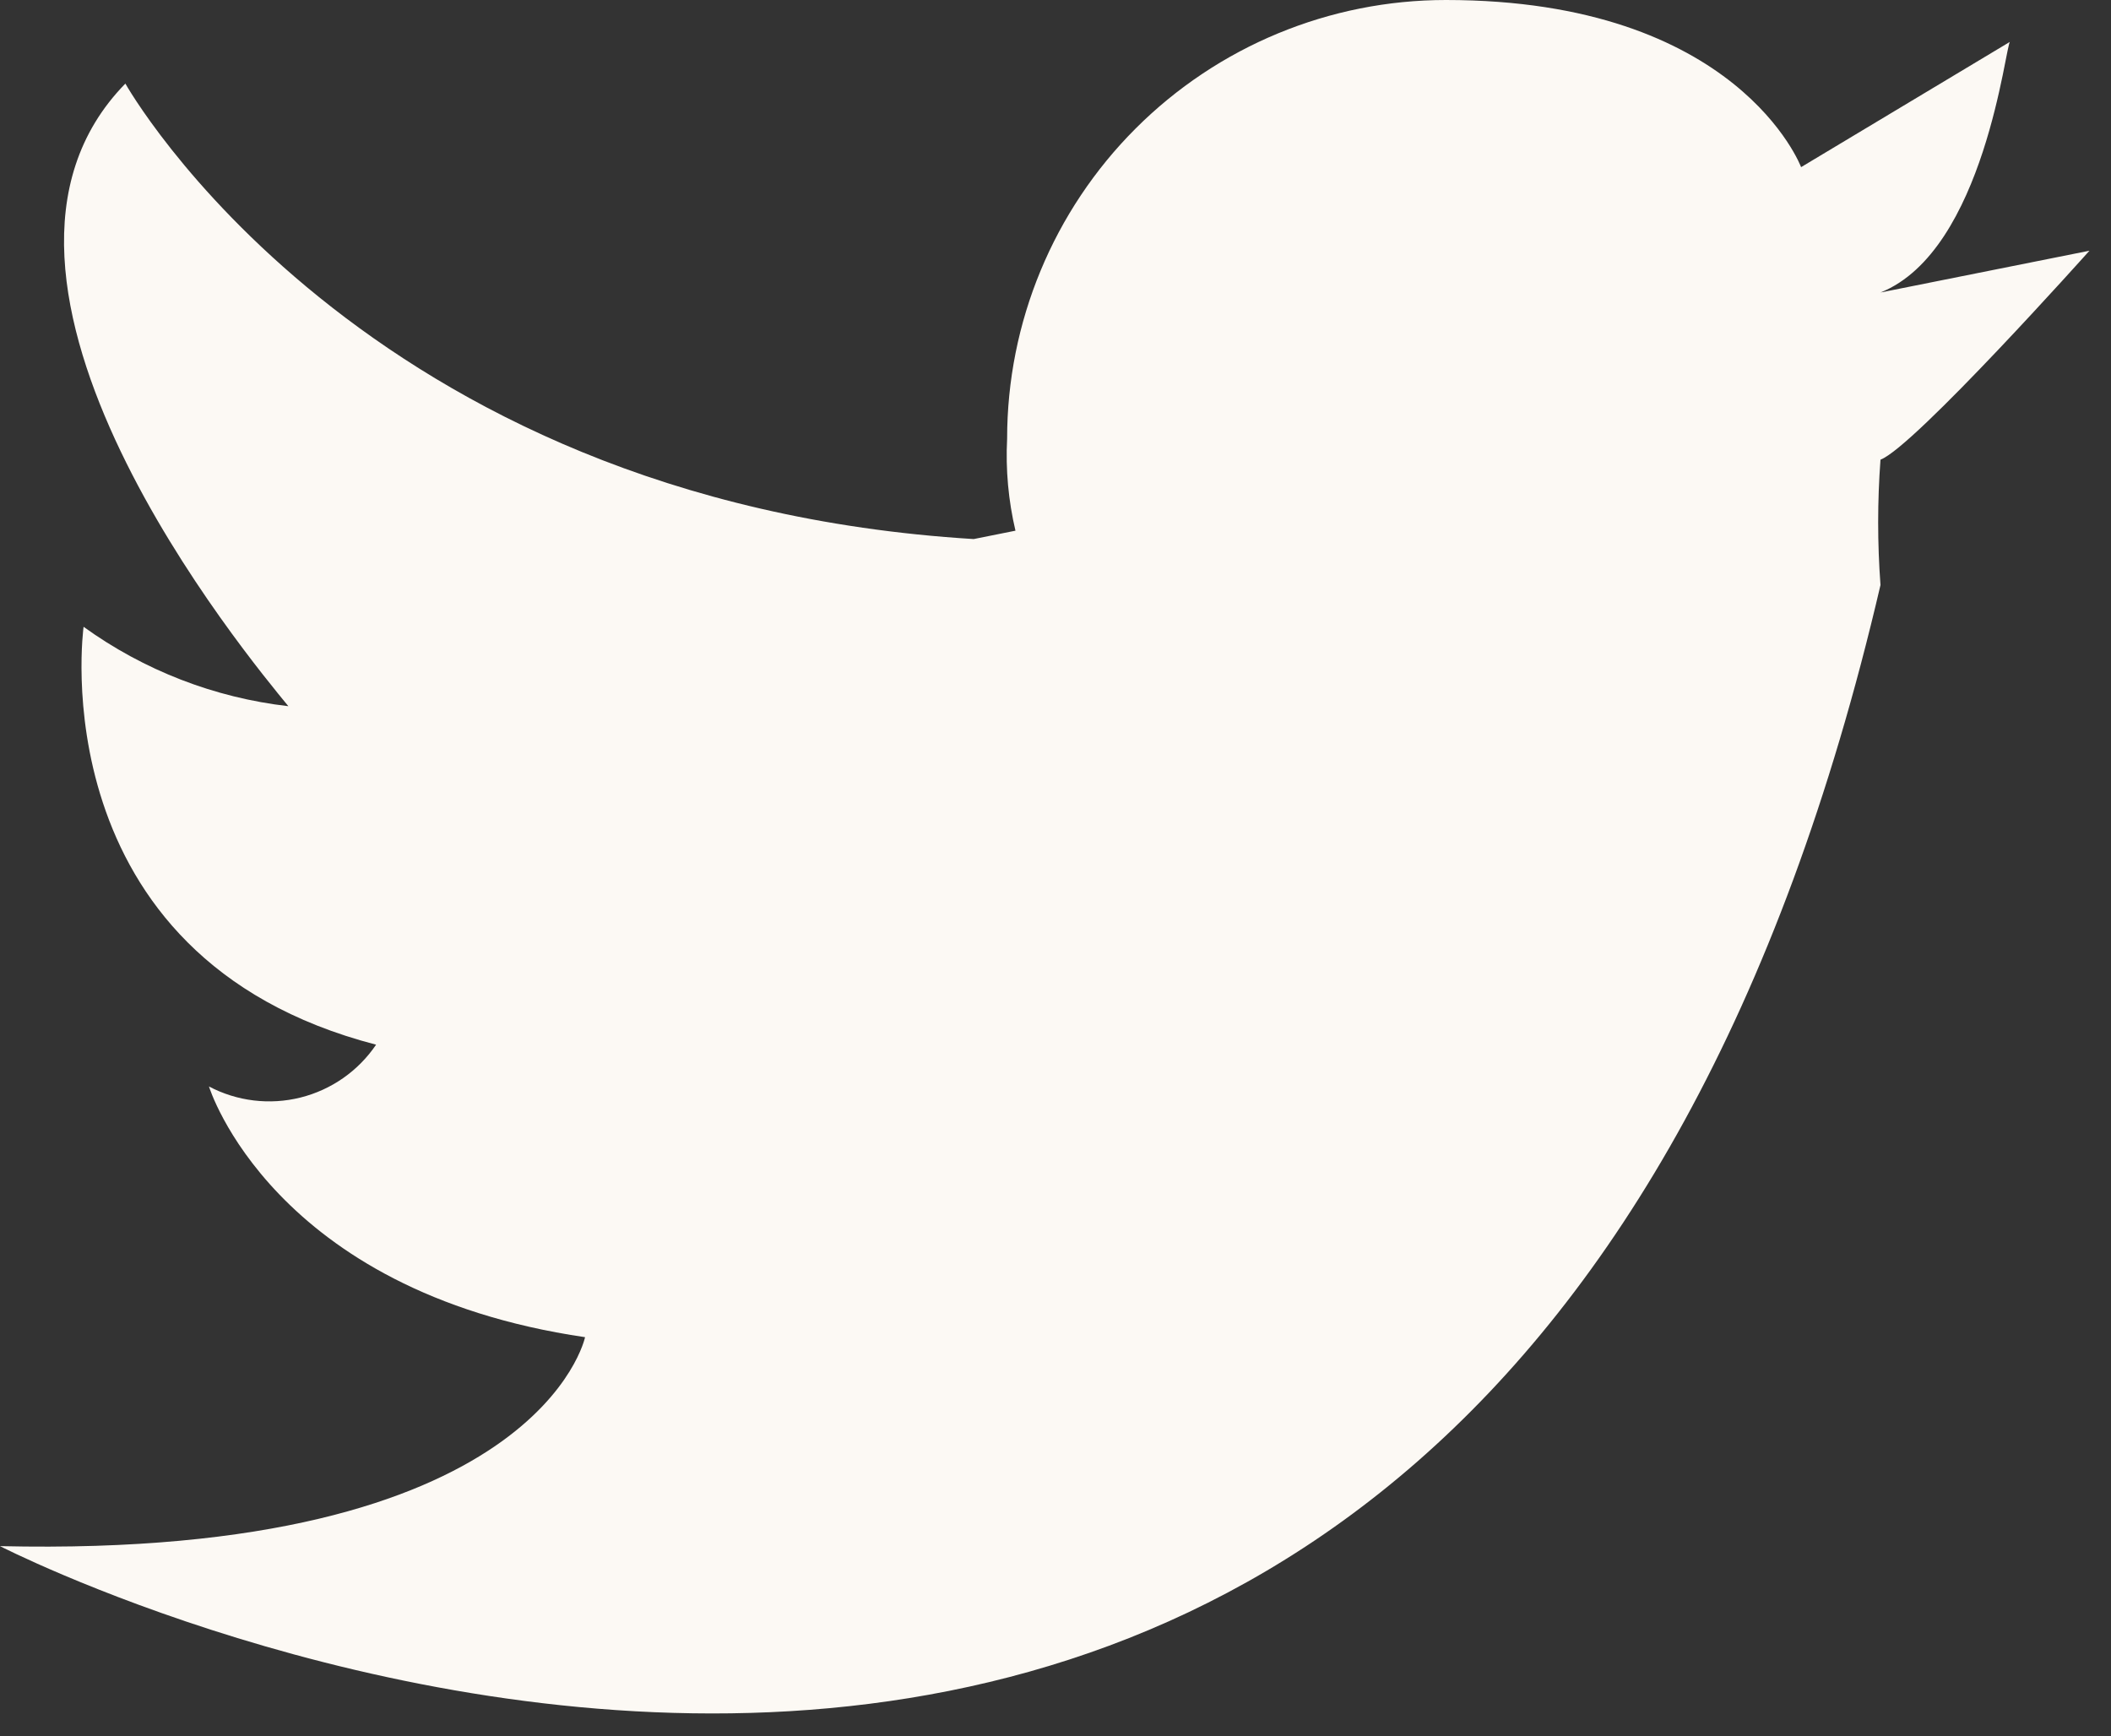 <svg width="62" height="51" viewBox="0 0 62 51" fill="none" xmlns="http://www.w3.org/2000/svg">
<rect x="0" y="0" width="62" height="51" fill="#333333" stroke="none"/>
<path d="M55.23 8.591L61.367 7.364C61.367 7.364 56.212 13.133 55.23 13.501C55.139 14.726 55.139 15.957 55.23 17.183C43.448 67.749 0 45.412 0 45.412C15.833 45.78 17.183 39.275 17.183 39.275C7.978 37.925 6.137 31.911 6.137 31.911C6.963 32.347 7.92 32.462 8.826 32.236C9.732 32.009 10.522 31.457 11.046 30.684C1.105 28.106 2.455 18.41 2.455 18.41C4.227 19.689 6.297 20.492 8.469 20.742C7.364 19.392 -1.964 8.223 3.682 2.455C3.682 2.455 10.555 14.728 28.597 15.833L29.824 15.587C29.616 14.703 29.533 13.794 29.579 12.887C29.579 9.469 30.937 6.191 33.353 3.775C35.77 1.358 39.048 5.30432e-06 42.466 0V0C51.057 0 52.898 4.909 52.898 4.909L59.035 1.227C58.912 1.227 58.299 7.364 55.23 8.591Z" fill="#FCF9F4"/>
</svg>
